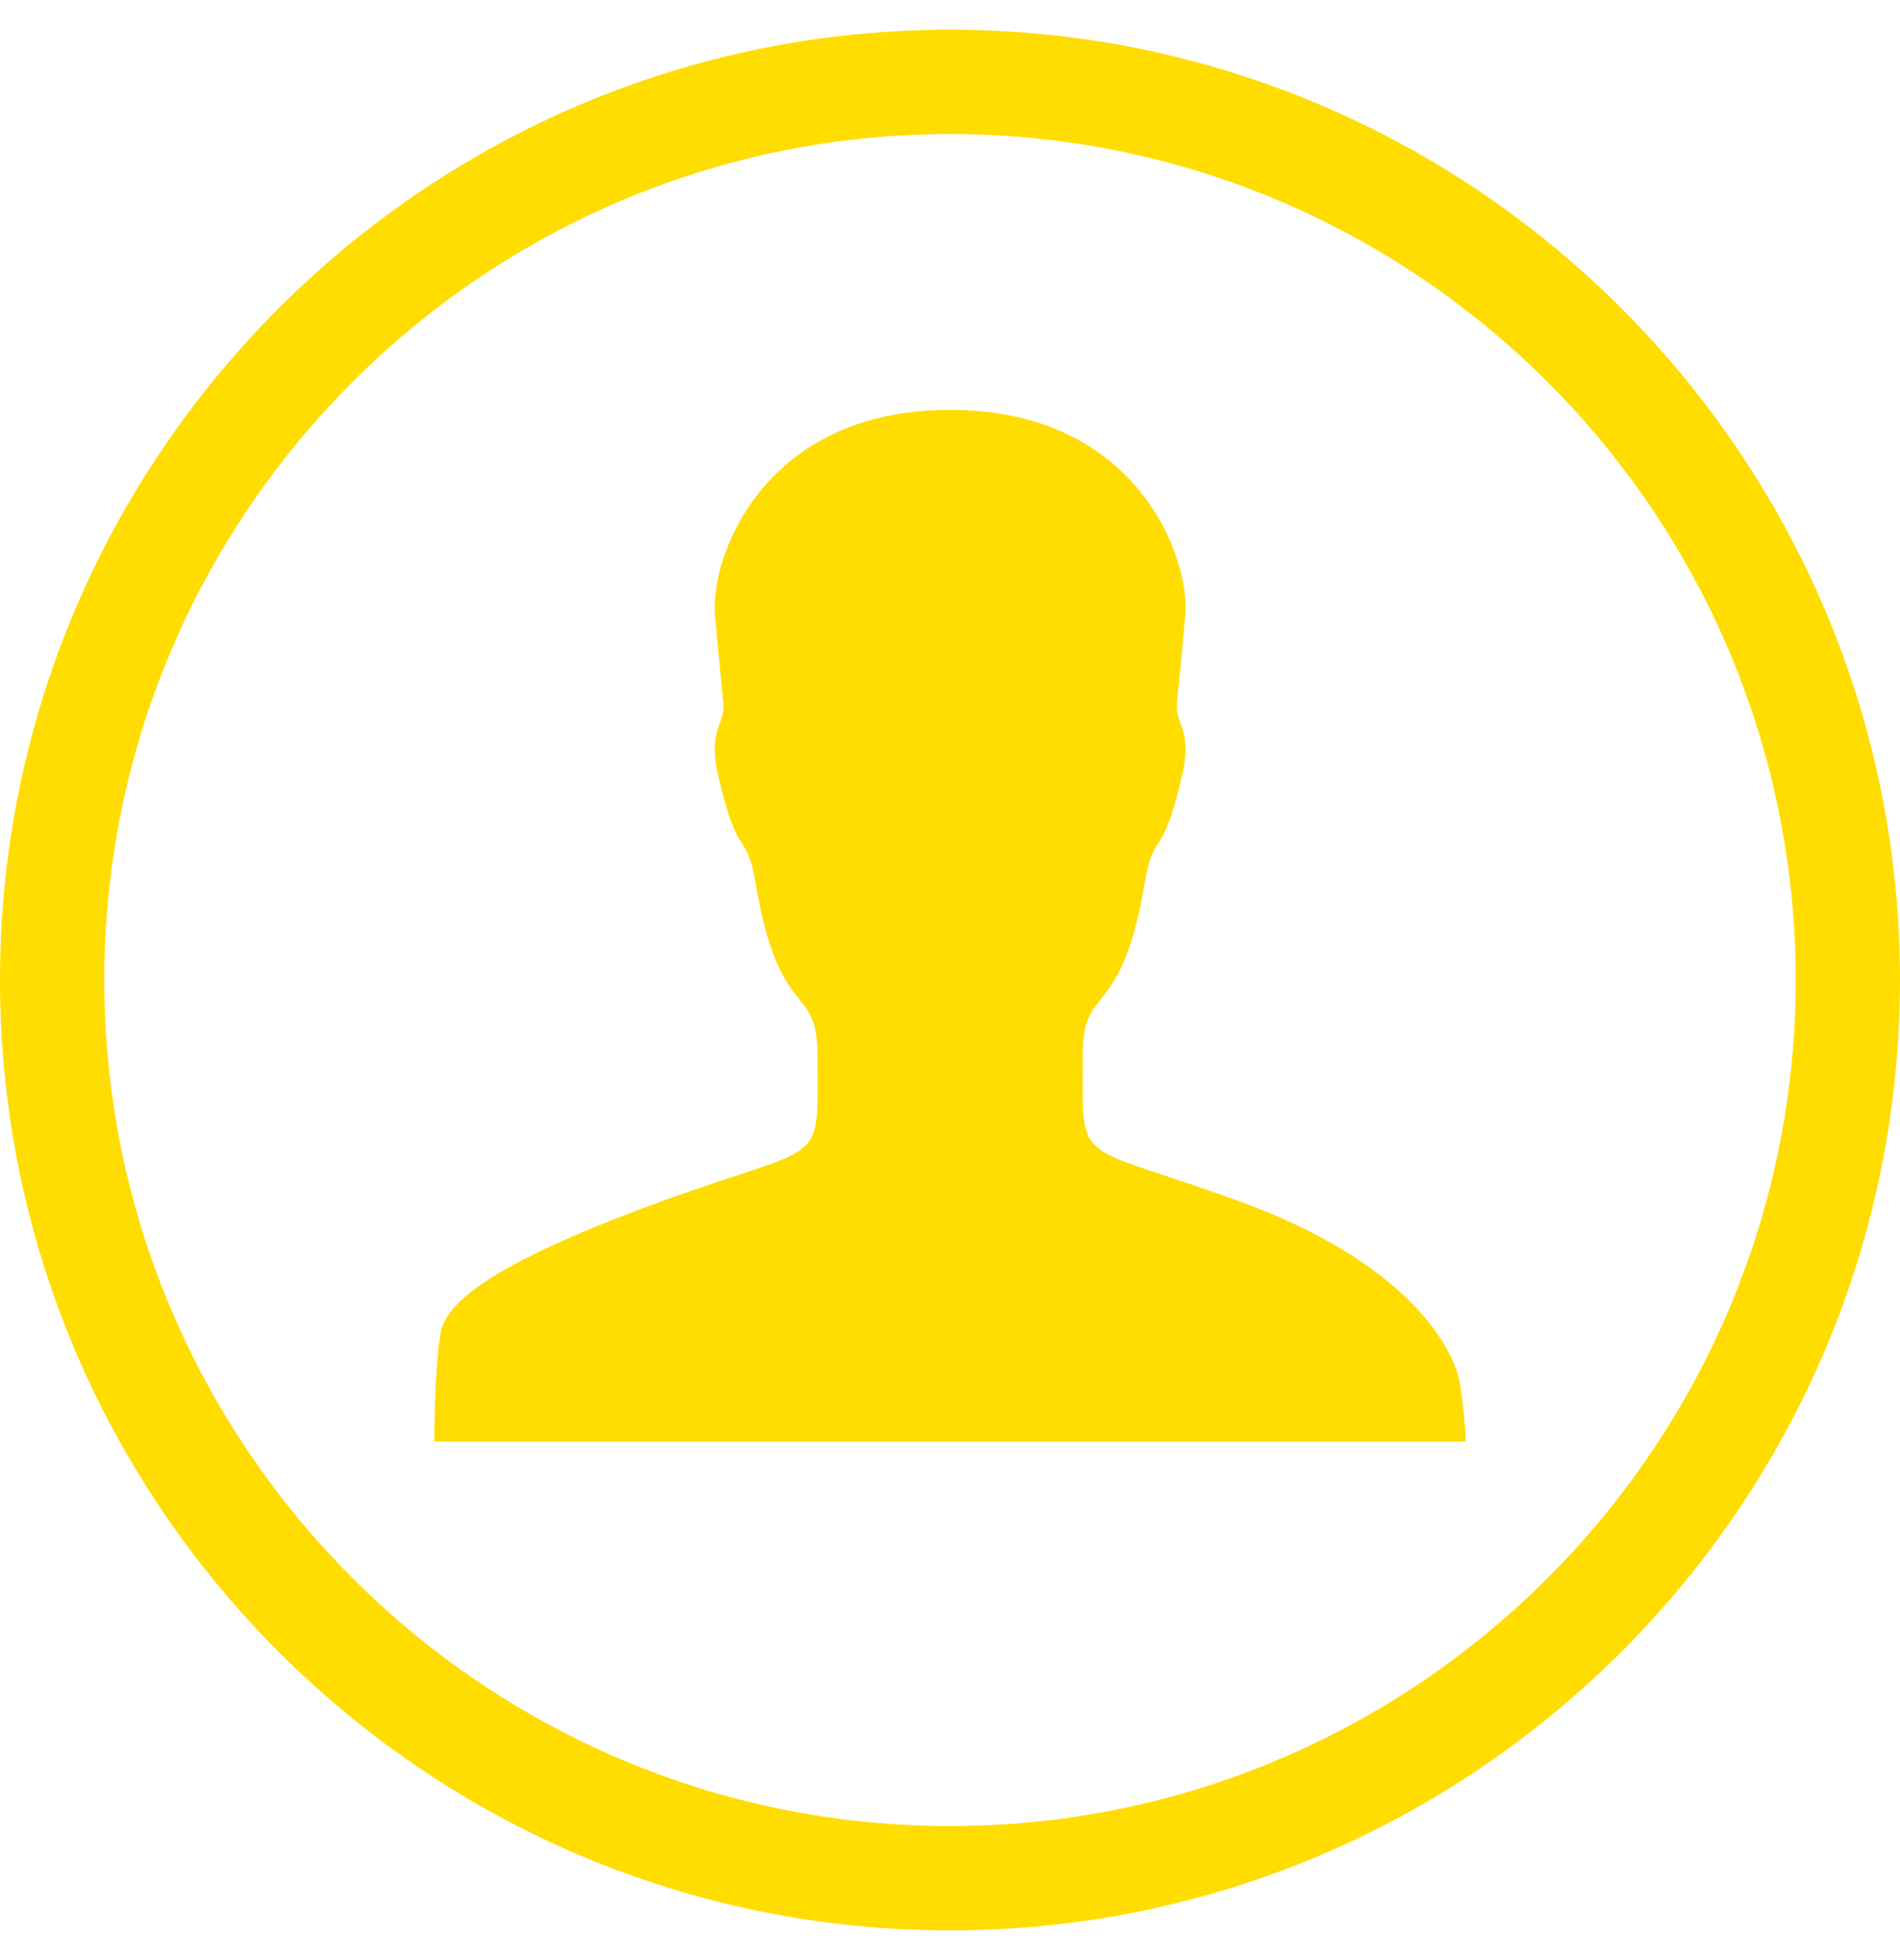 <?xml version="1.0" encoding="UTF-8"?>
<svg width="32px" height="33px" viewBox="0 0 32 33" version="1.1" xmlns="http://www.w3.org/2000/svg" xmlns:xlink="http://www.w3.org/1999/xlink">
    <!-- Generator: Sketch 59.1 (86144) - https://sketch.com -->
    <title>ico-status</title>
    <desc>Created with Sketch.</desc>
    <g id="Welcome" stroke="none" stroke-width="1" fill="none" fill-rule="evenodd">
        <path d="M16,0.5 C24.823,0.5 32,7.677 32,16.5 C32,25.323 24.823,32.5 16,32.5 C7.177,32.5 0,25.323 0,16.5 C0,7.677 7.177,0.5 16,0.5 Z M16,2.257 C8.148,2.257 1.757,8.648 1.757,16.5 C1.757,24.352 8.148,30.743 16,30.743 C23.854,30.743 30.243,24.352 30.243,16.5 C30.243,8.648 23.854,2.257 16,2.257 Z M16,6.9 C19.162,6.9 20.044,9.402 19.963,10.352 C19.895,11.121 19.859,11.455 19.823,11.831 C19.786,12.206 20.09,12.265 19.909,13.052 C19.565,14.554 19.438,13.93 19.28,14.866 C18.873,17.246 18.235,16.518 18.235,17.771 C18.235,19.702 18.058,19.191 20.917,20.241 C23.822,21.308 24.505,22.787 24.586,23.28 C24.669,23.8 24.683,24.142 24.685,24.241 L24.686,24.271 L7.314,24.271 C7.314,24.271 7.314,23.077 7.418,22.457 C7.495,21.964 8.183,21.308 11.087,20.245 C13.946,19.2 13.77,19.711 13.77,17.775 C13.77,16.522 13.132,17.25 12.725,14.871 C12.566,13.93 12.44,14.554 12.096,13.057 C11.915,12.27 12.218,12.211 12.182,11.835 C12.146,11.46 12.11,11.121 12.042,10.356 C11.956,9.402 12.838,6.9 16,6.9 Z" id="ico-status" fill="#FFDD00"></path>
    </g>
</svg>